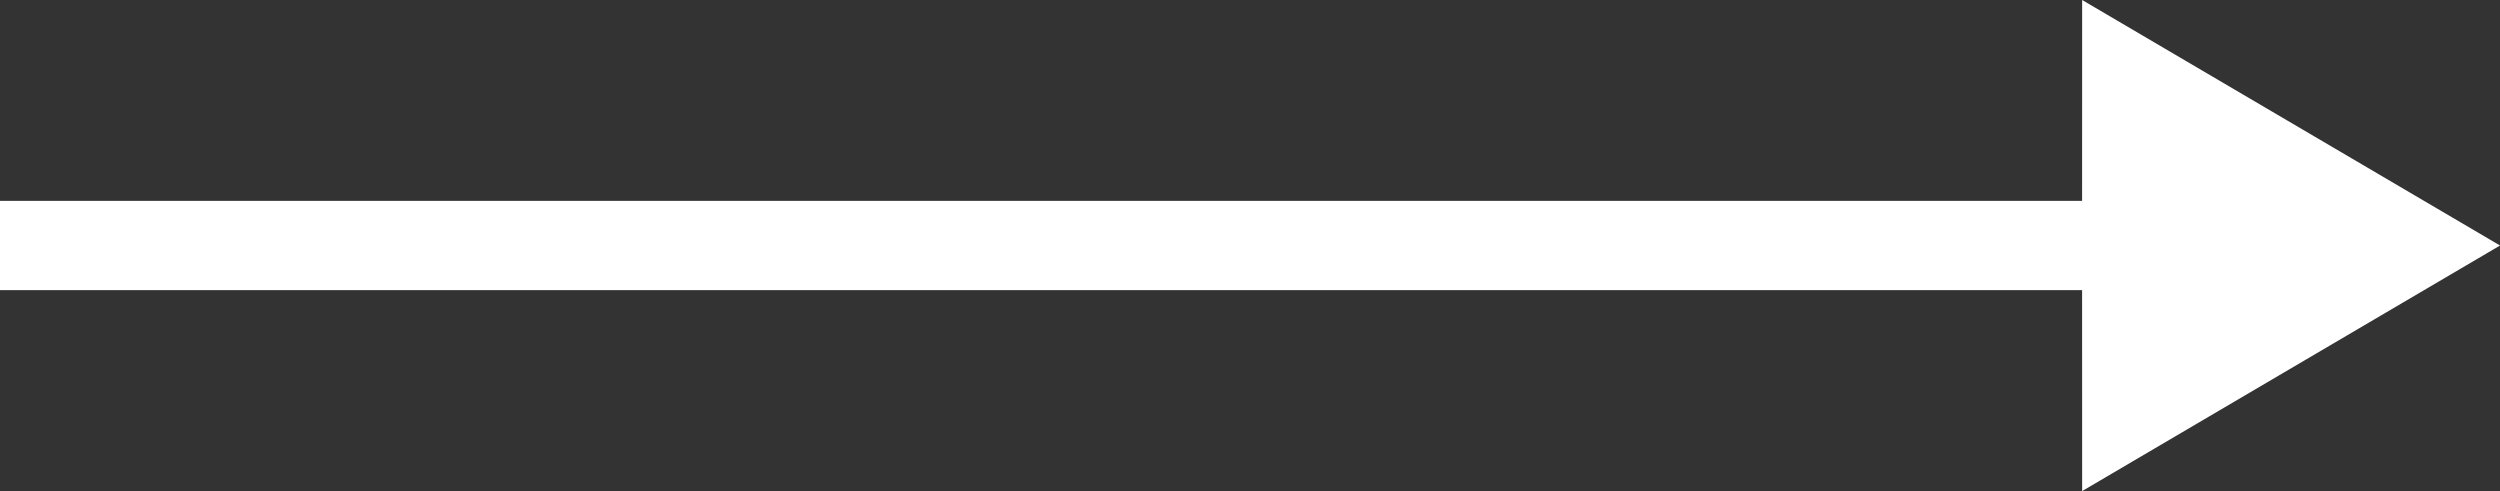 <?xml version="1.0" encoding="UTF-8"?>
<svg width="56px" height="11px" viewBox="0 0 56 11" version="1.1" xmlns="http://www.w3.org/2000/svg" xmlns:xlink="http://www.w3.org/1999/xlink">
    <rect x="0" y="0" width="56" height="11" fill="#333333" stroke="none"/>
    <title>ic_arrow_long</title>
    <g id="Symbols" stroke="none" stroke-width="1" fill="none" fill-rule="evenodd">
        <g id="component/button/external-link" transform="translate(-237, -17)">
            <g id="Group" transform="translate(235, 0)">
                <rect id="Rectangle" x="0" y="0" width="60" height="44"></rect>
                <path d="M48.64,17 L58,22.499 L58,22.5 L48.64,28 L48.639,23.499 L2,23.499 L2,21.499 L48.639,21.499 L48.64,17 Z" id="Combined-Shape" fill="#ffffff" fill-rule="nonzero"></path>
            </g>
        </g>
    </g>
</svg>